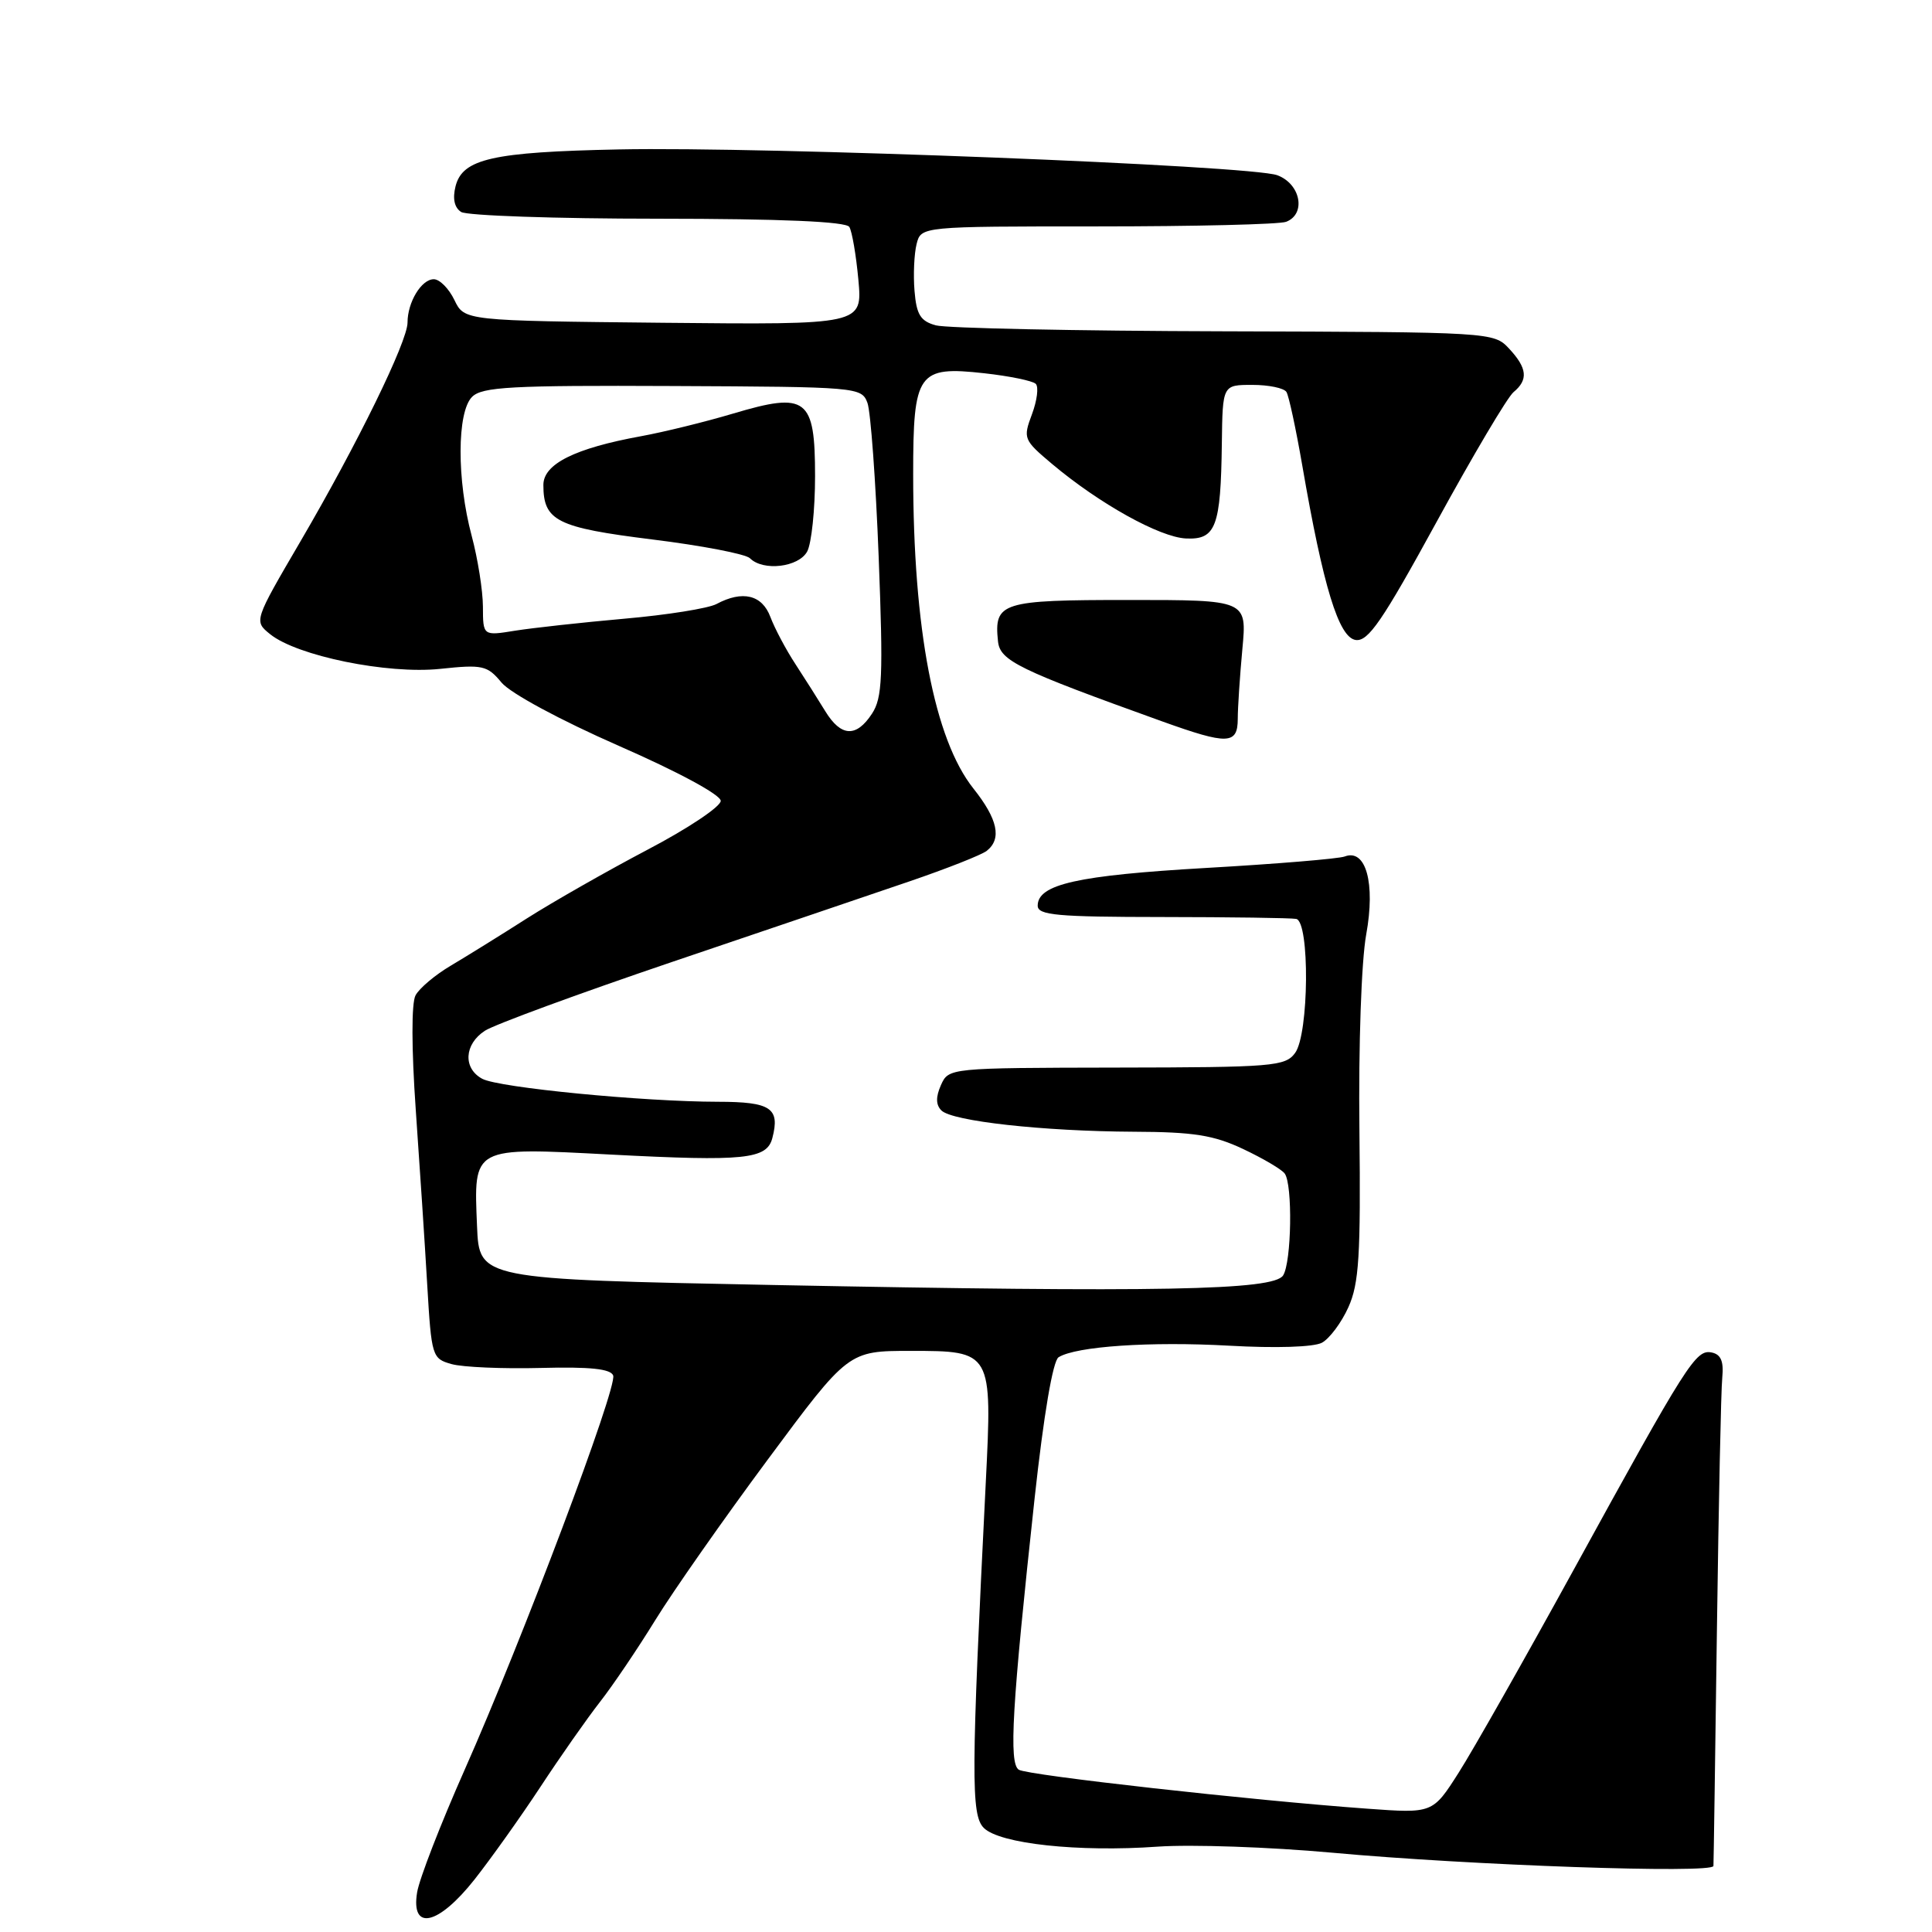 <?xml version="1.0" encoding="UTF-8" standalone="no"?>
<!DOCTYPE svg PUBLIC "-//W3C//DTD SVG 1.1//EN" "http://www.w3.org/Graphics/SVG/1.1/DTD/svg11.dtd" >
<svg xmlns="http://www.w3.org/2000/svg" xmlns:xlink="http://www.w3.org/1999/xlink" version="1.1" viewBox="0 0 256 256">
 <g >
 <path fill="currentColor"
d=" M 62.87 249.05 C 65.02 246.32 68.95 240.81 71.59 236.80 C 74.23 232.78 77.79 227.70 79.51 225.50 C 81.23 223.30 84.53 218.41 86.85 214.64 C 89.17 210.87 95.87 201.30 101.74 193.39 C 112.41 179.00 112.41 179.00 120.67 179.00 C 131.46 179.00 131.49 179.05 130.62 196.44 C 128.68 235.22 128.65 240.51 130.36 242.21 C 132.46 244.31 142.89 245.44 153.40 244.69 C 157.86 244.38 168.25 244.74 176.50 245.49 C 194.77 247.17 226.98 248.29 227.04 247.25 C 227.07 246.84 227.27 232.78 227.50 216.00 C 227.73 199.22 228.04 184.16 228.21 182.53 C 228.42 180.38 228.03 179.46 226.80 179.21 C 224.70 178.79 223.59 180.55 208.52 208.00 C 202.03 219.82 195.17 231.93 193.28 234.89 C 189.84 240.29 189.84 240.29 181.17 239.66 C 165.82 238.55 136.20 235.24 135.00 234.50 C 133.65 233.67 134.10 226.07 137.09 198.54 C 138.30 187.46 139.51 180.30 140.27 179.84 C 142.60 178.39 152.47 177.73 162.85 178.31 C 169.05 178.66 174.06 178.50 175.16 177.92 C 176.17 177.37 177.75 175.26 178.67 173.21 C 180.08 170.09 180.31 166.37 180.13 149.75 C 180.00 138.49 180.39 127.34 181.03 123.82 C 182.27 117.02 180.99 112.41 178.18 113.49 C 177.38 113.79 169.10 114.48 159.77 115.01 C 142.78 115.99 137.50 117.17 137.50 120.01 C 137.50 121.27 140.07 121.50 154.00 121.51 C 163.07 121.52 171.06 121.63 171.75 121.76 C 173.57 122.11 173.45 137.01 171.61 139.52 C 170.31 141.30 168.67 141.43 147.96 141.46 C 125.76 141.50 125.70 141.51 124.68 143.78 C 123.98 145.36 124.00 146.40 124.74 147.14 C 126.17 148.57 138.23 149.90 150.22 149.96 C 158.16 149.99 160.82 150.41 164.72 152.25 C 167.35 153.49 169.83 154.95 170.23 155.50 C 171.30 156.95 171.14 167.23 170.02 169.00 C 168.77 170.98 153.61 171.27 102.50 170.27 C 63.50 169.50 63.50 169.50 63.21 162.49 C 62.77 151.86 62.47 152.02 81.00 152.99 C 98.67 153.91 101.61 153.61 102.34 150.80 C 103.38 146.82 102.15 146.00 95.14 145.99 C 85.21 145.98 66.09 144.12 63.91 142.95 C 61.33 141.57 61.50 138.37 64.25 136.58 C 65.49 135.77 76.62 131.68 89.00 127.48 C 101.38 123.29 115.55 118.48 120.50 116.79 C 125.45 115.10 130.06 113.28 130.75 112.74 C 132.77 111.15 132.21 108.54 128.98 104.48 C 123.80 97.96 121.00 83.35 121.00 62.85 C 121.00 49.34 121.61 48.48 130.43 49.46 C 133.77 49.83 136.83 50.46 137.24 50.86 C 137.65 51.26 137.42 53.07 136.74 54.89 C 135.54 58.10 135.62 58.29 139.42 61.49 C 145.67 66.74 153.65 71.18 157.14 71.35 C 161.11 71.54 161.76 69.82 161.90 58.75 C 162.00 51.00 162.00 51.00 165.94 51.00 C 168.11 51.00 170.14 51.42 170.46 51.94 C 170.78 52.45 171.72 56.84 172.56 61.69 C 175.33 77.75 177.39 84.47 179.63 84.80 C 181.29 85.04 183.16 82.31 190.37 69.13 C 195.17 60.35 199.75 52.62 200.55 51.96 C 202.53 50.32 202.37 48.78 199.96 46.19 C 197.94 44.02 197.60 44.00 162.21 43.90 C 142.57 43.85 125.38 43.49 124.00 43.11 C 121.97 42.55 121.44 41.70 121.18 38.56 C 121.00 36.43 121.13 33.64 121.45 32.35 C 122.04 30.00 122.04 30.00 145.44 30.00 C 158.31 30.00 169.55 29.73 170.42 29.39 C 173.10 28.36 172.35 24.37 169.25 23.22 C 165.78 21.92 101.36 19.40 82.00 19.80 C 65.24 20.14 61.28 21.04 60.36 24.69 C 59.95 26.33 60.21 27.52 61.11 28.09 C 61.88 28.57 73.61 28.98 87.19 28.98 C 103.60 28.99 112.10 29.36 112.54 30.07 C 112.90 30.66 113.44 33.81 113.74 37.08 C 114.28 43.03 114.28 43.03 87.90 42.77 C 61.53 42.50 61.53 42.50 60.21 39.75 C 59.48 38.24 58.26 37.00 57.48 37.00 C 55.84 37.00 54.00 40.04 54.00 42.74 C 54.00 45.25 47.36 58.83 39.81 71.74 C 33.64 82.29 33.64 82.29 35.79 84.03 C 39.35 86.91 51.33 89.36 58.31 88.63 C 63.96 88.03 64.57 88.17 66.46 90.45 C 67.64 91.86 74.21 95.41 82.00 98.83 C 89.92 102.30 95.50 105.32 95.50 106.12 C 95.50 106.88 91.15 109.79 85.82 112.58 C 80.50 115.38 73.30 119.48 69.82 121.69 C 66.35 123.91 61.81 126.72 59.74 127.95 C 57.67 129.17 55.56 130.95 55.06 131.89 C 54.51 132.92 54.52 138.91 55.09 147.05 C 55.61 154.45 56.30 164.89 56.61 170.25 C 57.17 179.76 57.26 180.03 59.84 180.75 C 61.30 181.16 66.62 181.39 71.65 181.26 C 78.19 181.09 80.92 181.38 81.25 182.26 C 81.82 183.82 69.22 217.25 61.57 234.50 C 58.40 241.65 55.56 248.96 55.27 250.75 C 54.42 255.93 58.07 255.12 62.87 249.05 Z  M 164.01 95.25 C 164.01 93.74 164.29 89.58 164.62 86.00 C 165.23 79.50 165.23 79.50 149.58 79.50 C 132.66 79.50 131.70 79.80 132.24 84.98 C 132.51 87.56 134.92 88.73 154.00 95.59 C 162.69 98.71 164.00 98.67 164.01 95.25 Z  M 109.36 94.25 C 108.44 92.74 106.65 89.92 105.40 88.00 C 104.14 86.08 102.65 83.26 102.08 81.75 C 100.98 78.81 98.39 78.19 94.93 80.04 C 93.86 80.61 88.38 81.49 82.74 81.98 C 77.11 82.48 70.59 83.20 68.25 83.57 C 64.00 84.26 64.00 84.26 63.99 80.38 C 63.98 78.25 63.31 74.03 62.50 71.00 C 60.52 63.61 60.54 54.60 62.55 52.59 C 63.88 51.26 67.74 51.05 89.13 51.15 C 113.65 51.26 114.16 51.30 114.94 53.38 C 115.37 54.55 116.04 63.75 116.43 73.82 C 117.04 89.69 116.92 92.47 115.54 94.57 C 113.46 97.75 111.44 97.64 109.36 94.25 Z  M 106.96 73.07 C 107.53 72.00 108.00 67.52 108.00 63.10 C 108.00 52.73 106.91 51.89 97.14 54.80 C 93.49 55.89 88.00 57.24 84.94 57.80 C 76.17 59.40 72.00 61.48 72.00 64.26 C 72.00 69.02 73.79 69.91 86.42 71.48 C 92.98 72.29 98.81 73.41 99.37 73.97 C 101.13 75.73 105.84 75.16 106.96 73.07 Z "/>
</g>
</svg>